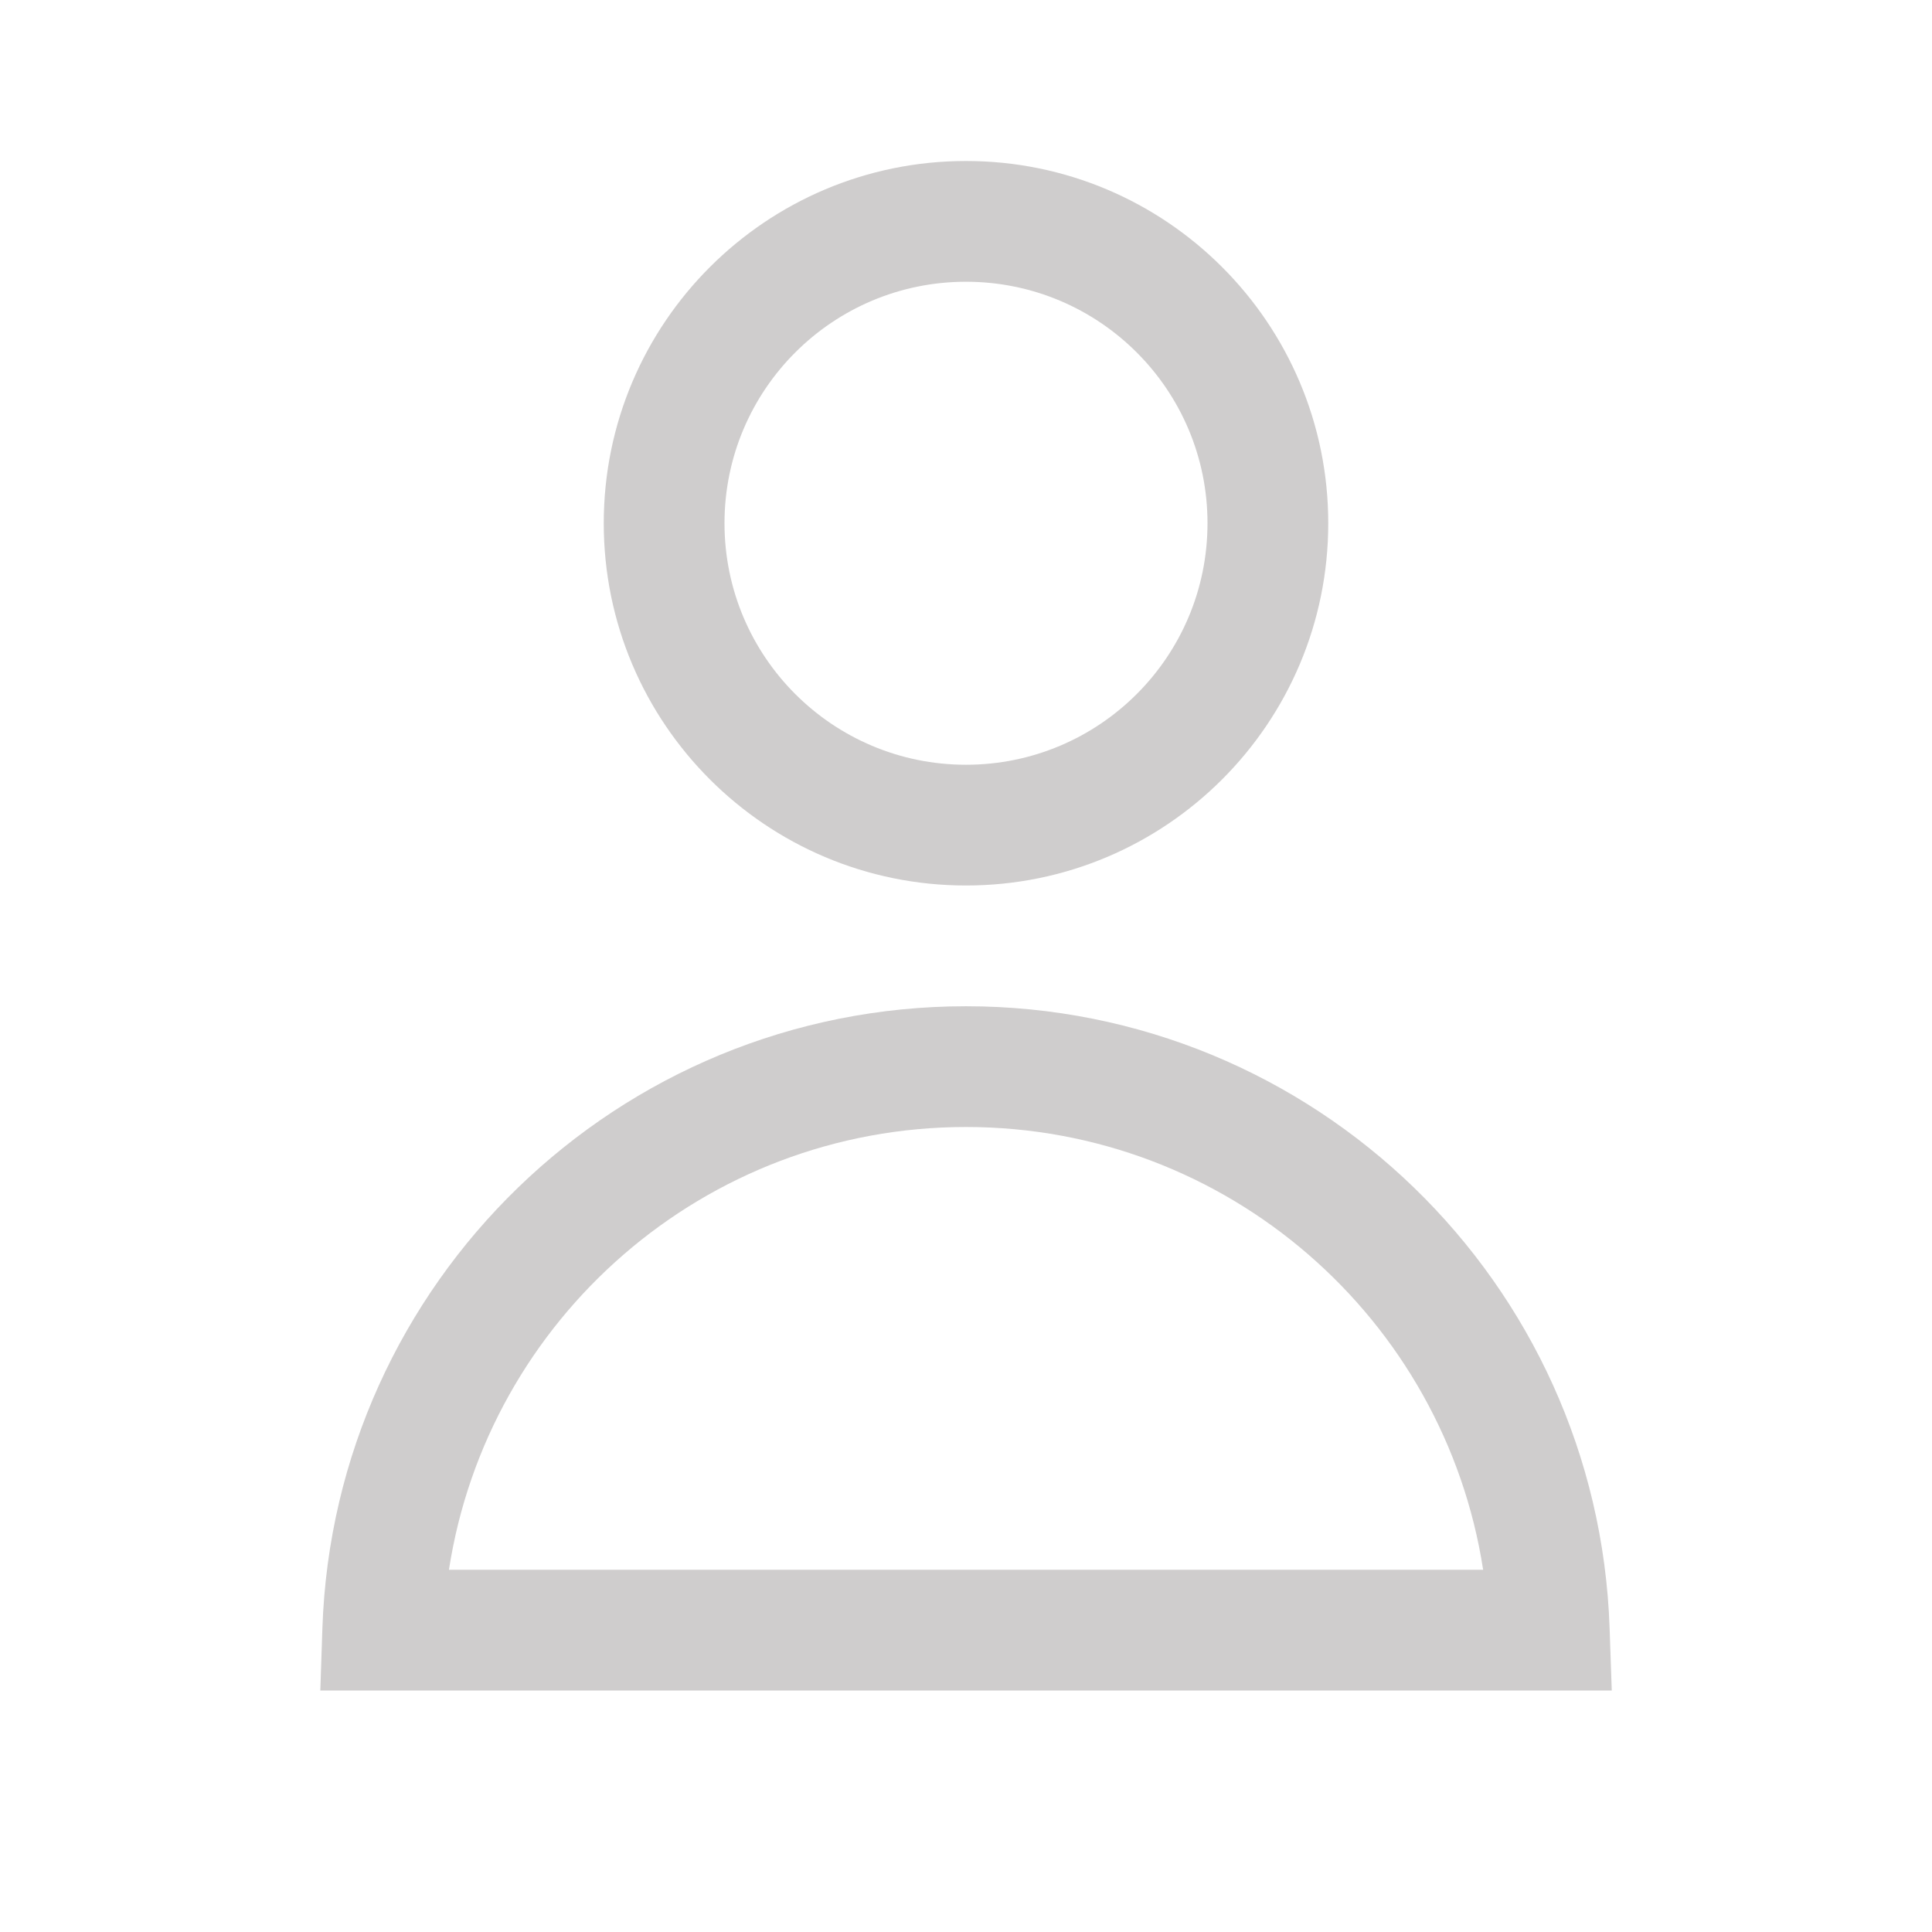 <svg width="24" height="24" viewBox="0 0 24 24" fill="none" xmlns="http://www.w3.org/2000/svg">
<path fill-rule="evenodd" clip-rule="evenodd" d="M12 2C9.515 2 7.5 4.015 7.5 6.5C7.5 8.985 9.515 11 12 11C14.485 11 16.5 8.985 16.5 6.5C16.5 4.015 14.485 2 12 2ZM9 6.5C9 4.843 10.343 3.5 12 3.5C13.657 3.5 15 4.843 15 6.5C15 8.157 13.657 9.5 12 9.5C10.343 9.5 9 8.157 9 6.5Z" fill="#cfcdcd"/>
<path fill-rule="evenodd" clip-rule="evenodd" d="M12 12.5C7.674 12.5 4.15 15.934 4.005 20.225L3.979 21H20.022L19.995 20.225C19.85 15.934 16.326 12.5 12 12.5ZM12 14C15.25 14 17.943 16.385 18.424 19.5H5.577C6.057 16.385 8.75 14 12 14Z" fill="#cfcdcd"/>
</svg>
